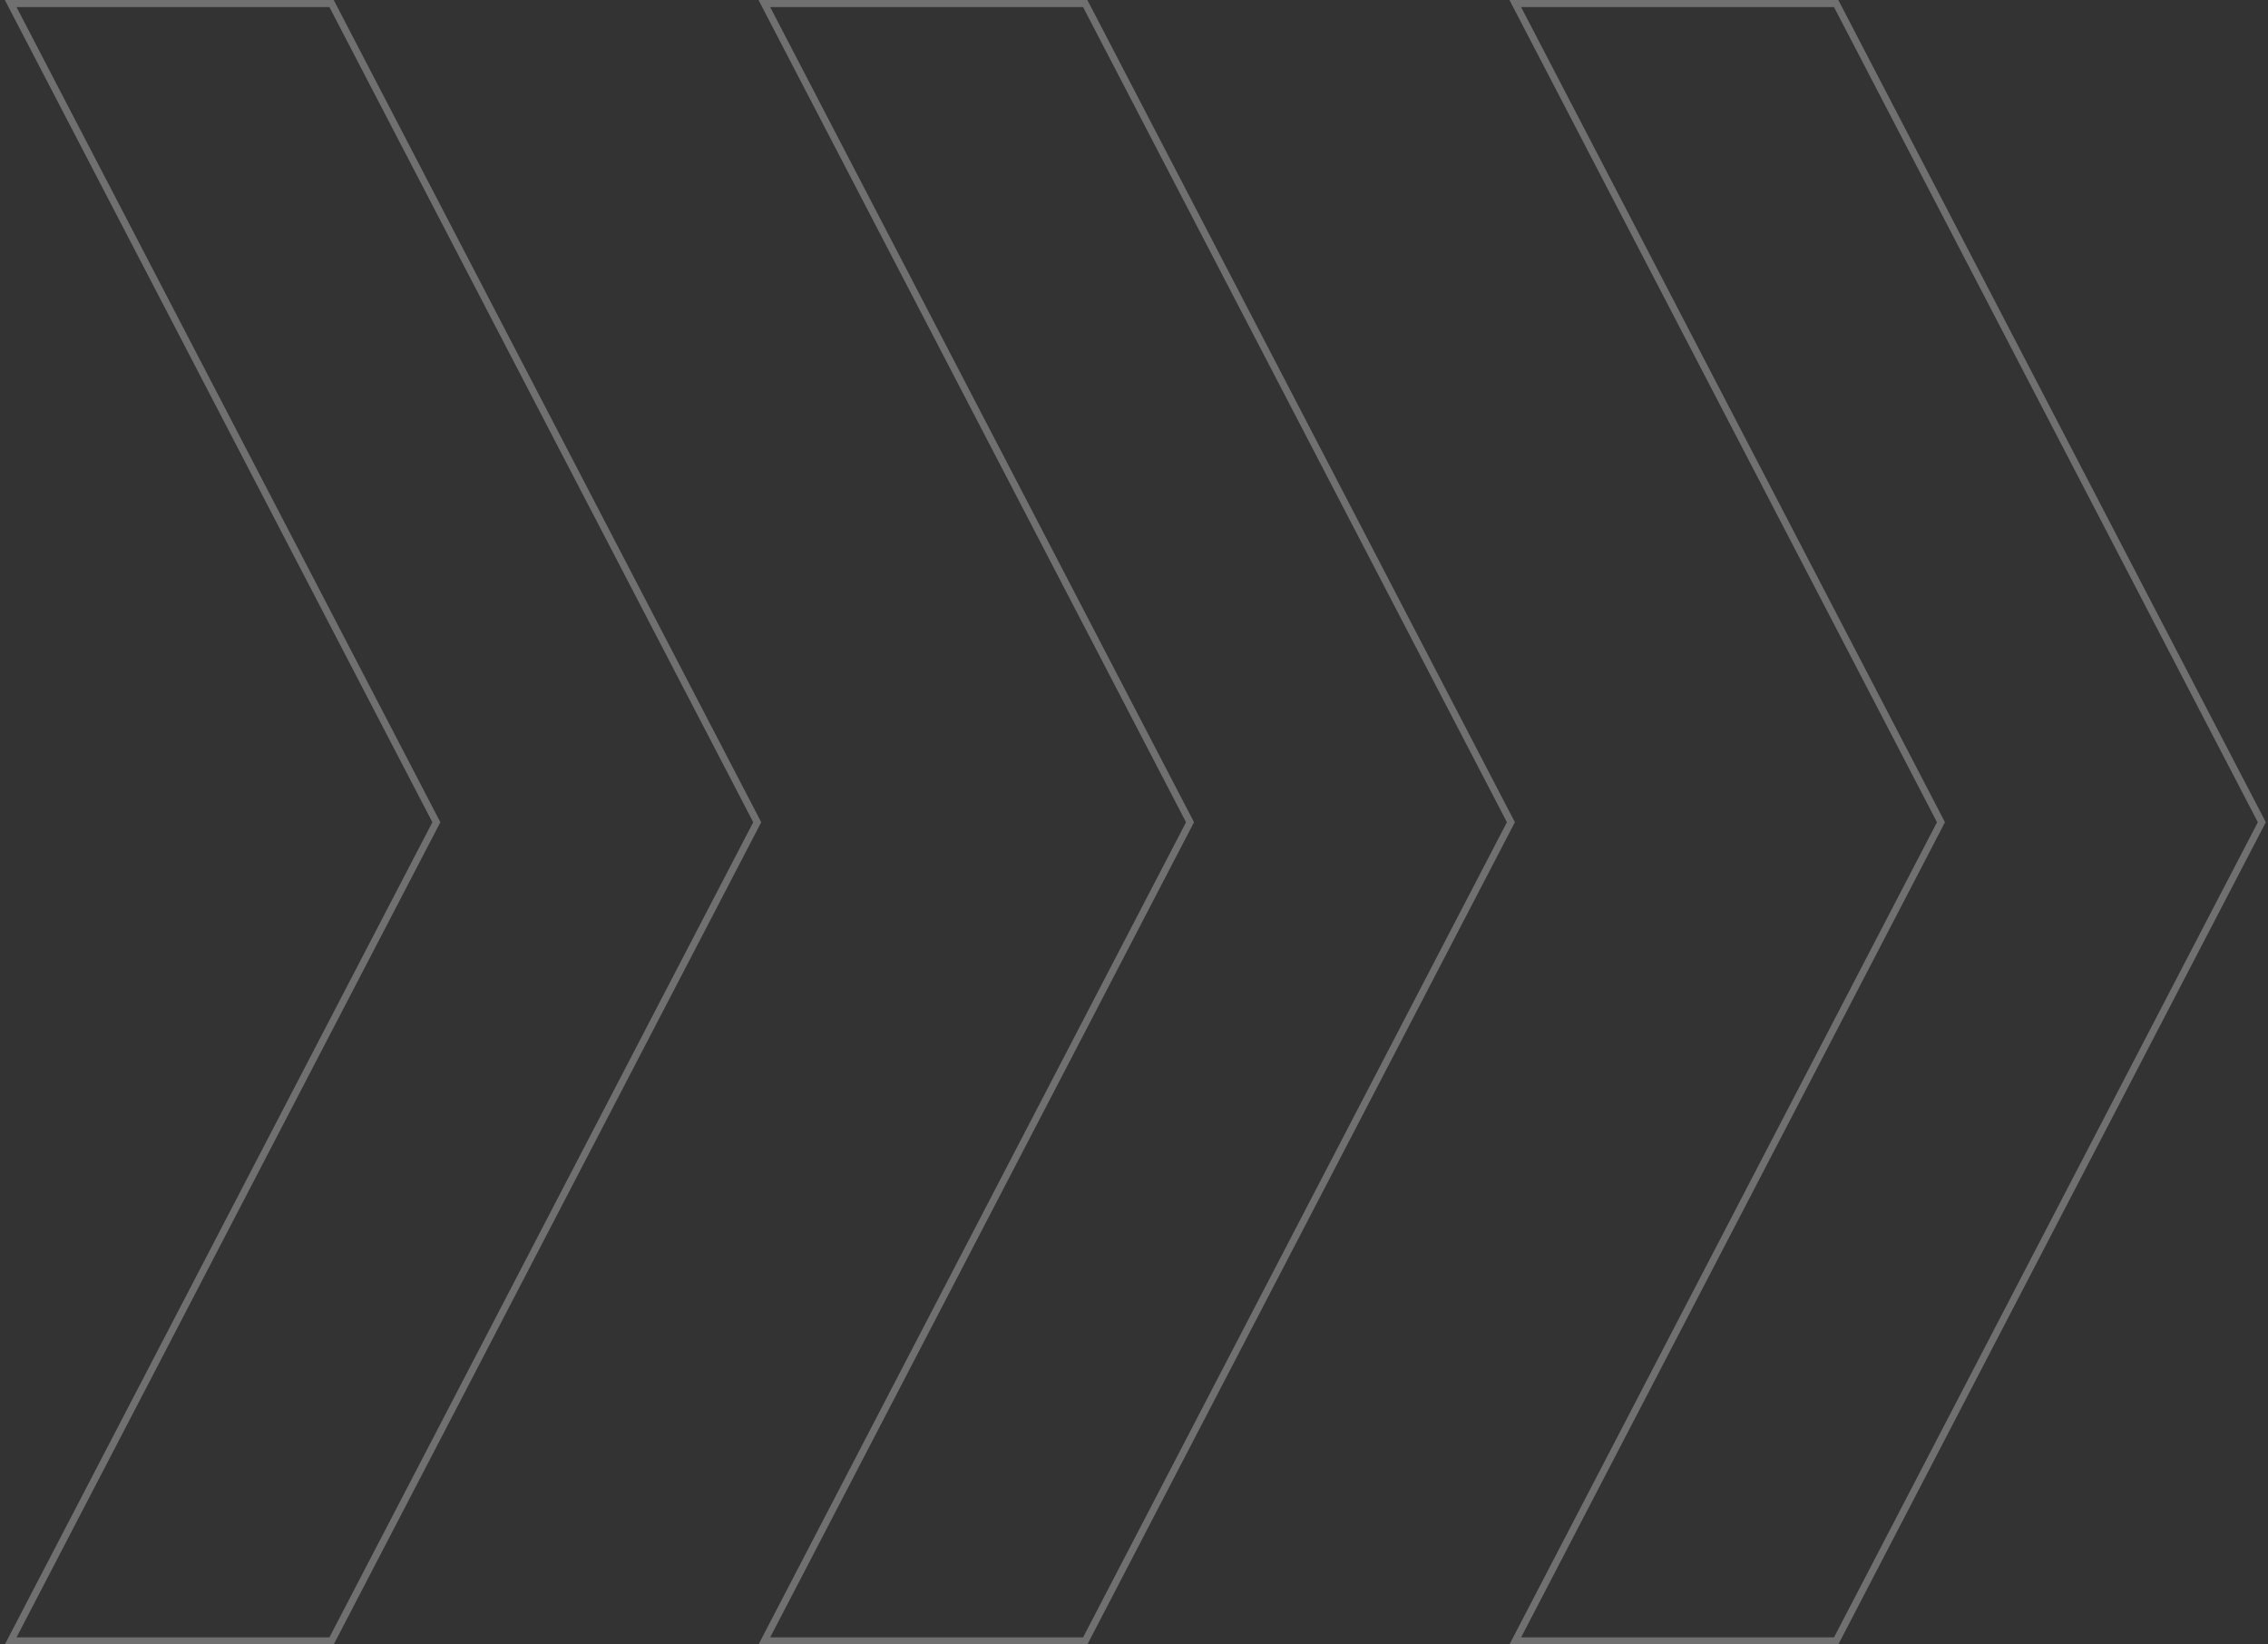 <svg width="320" height="232" viewBox="0 0 320 232" fill="none" xmlns="http://www.w3.org/2000/svg">
<rect x="0" y="0" width="320" height="232" fill="#333333" stroke="none"/>
<path d="M1.508 0.5L61.448 115.769L61.568 116L61.448 116.231L1.508 231.5H46.781L106.841 116L46.781 0.5L1.508 0.5Z" stroke="white" stroke-opacity="0.3"/>
<path d="M107.845 0.5L167.785 115.769L167.905 116L167.785 116.231L107.845 231.5H153.118L213.178 116L153.118 0.5L107.845 0.5Z" stroke="white" stroke-opacity="0.3"/>
<path d="M-105.887 0.5L-45.947 115.769L-45.828 116L-45.947 116.231L-105.887 231.5H-60.615L-0.555 116L-60.615 0.5L-105.887 0.5Z" stroke="white" stroke-opacity="0.3"/>
<path d="M213.797 0.5L273.738 115.769L273.857 116L273.738 116.231L213.798 231.5H259.07L319.13 116L259.07 0.5L213.797 0.5Z" stroke="white" stroke-opacity="0.3"/>
</svg>
